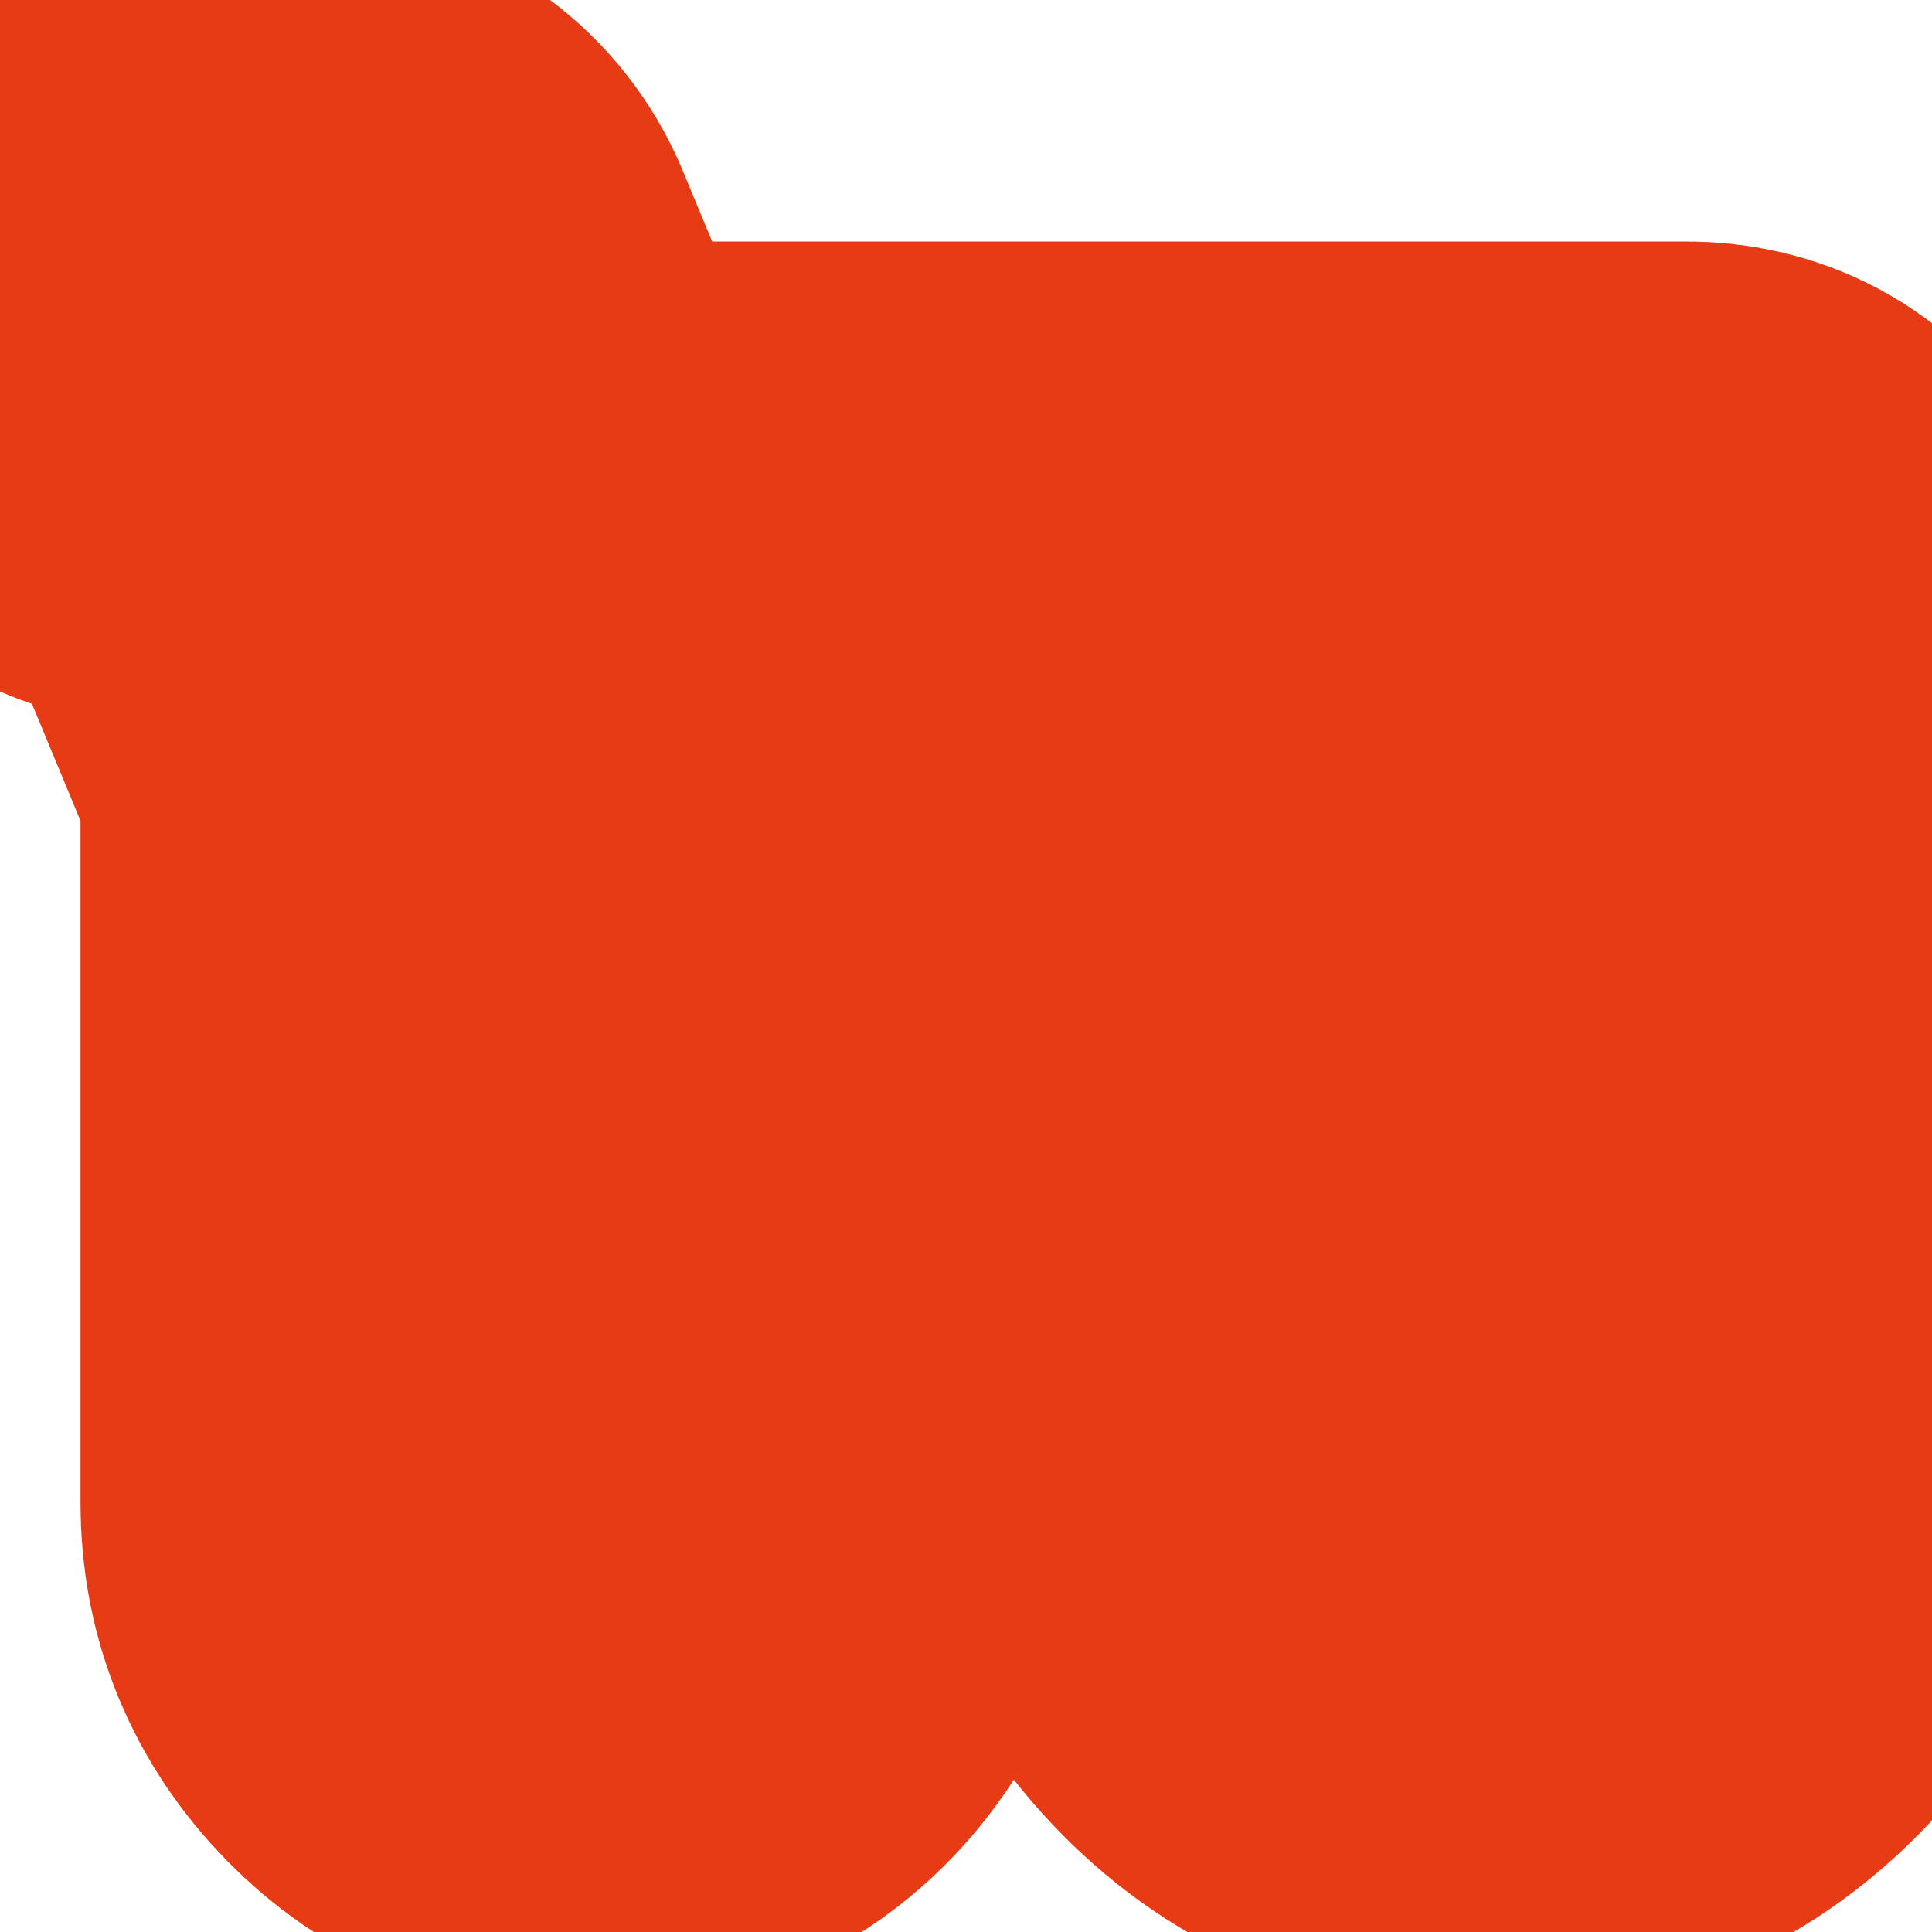 <svg xmlns:ns0="http://www.w3.org/2000/svg" xmlns="http://www.w3.org/2000/svg" viewBox="0 0 256 256" width="256" height="256" stroke="#E63B14" stroke-width="8" stroke-linecap="round" stroke-linejoin="round" fill="none"><g transform="scale(10.667)"><ns0:path d="M7.3 21q-.95 0-1.625-.687T5 18.675V9.4L3.175 5H2q-.425 0-.712-.288T1 4t.288-.712T2 3h1.85q.3 0 .55.175t.375.45L6.175 7H20.95q.575 0 .875.475t.025.975L19 14.025q1.275.2 2.138 1.175T22 17.5q0 1.45-1.012 2.475T18.525 21q-1.475 0-2.487-1.025T15.025 17.5q0-.5.125-.925t.35-.825l-3.275-.3l-3 4.5q-.325.5-.837.775T7.3 21m9.55-7.125L19.325 9H7l1.25 3q.2.5.638.838t1.012.387zm-9.525 5.1q.05 0 .225-.125l2.425-3.6q-1.225-.125-1.925-.587T7 13.7v5q0 .125.1.2t.225.075M18.5 19q.65 0 1.075-.437T20 17.5q0-.65-.425-1.075T18.5 16q-.625 0-1.062.425T17 17.5q0 .625.438 1.063T18.5 19m-1.65-5.125l-6.95-.65z" /></g></svg>